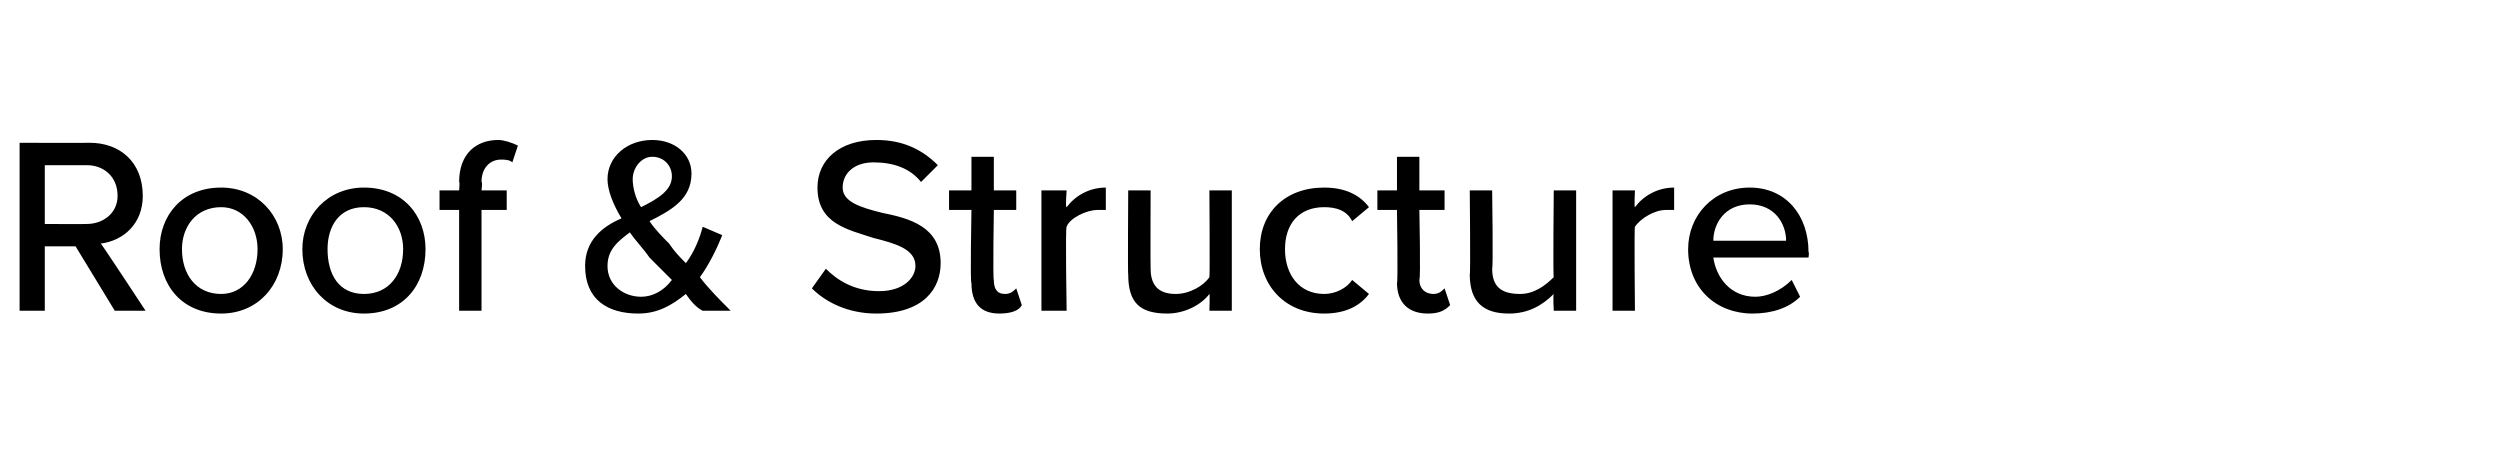 <?xml version="1.0" standalone="no"?>
<!DOCTYPE svg PUBLIC "-//W3C//DTD SVG 1.1//EN" "http://www.w3.org/Graphics/SVG/1.1/DTD/svg11.dtd">
<svg xmlns="http://www.w3.org/2000/svg" version="1.1" width="89.3px" height="16.9px" viewBox="0 -4 89.3 16.9" style="top:-4px">
  <desc>Roof &amp; Structure</desc>
  <defs/>
  <g id="Polygon274185">
    <path d="M 2.7 4.8 L 1.6 4.8 L 1.6 7.1 L 0.7 7.1 L 0.7 1.1 C 0.7 1.1 3.2 1.11 3.2 1.1 C 4.3 1.1 5.1 1.8 5.1 3 C 5.1 4 4.4 4.6 3.6 4.7 C 3.63 4.71 5.2 7.1 5.2 7.1 L 4.1 7.1 L 2.7 4.8 Z M 3.1 1.9 C 3.08 1.9 1.6 1.9 1.6 1.9 L 1.6 4 C 1.6 4 3.08 4.01 3.1 4 C 3.7 4 4.2 3.6 4.2 3 C 4.2 2.3 3.7 1.9 3.1 1.9 Z M 5.7 4.9 C 5.7 3.7 6.5 2.7 7.9 2.7 C 9.2 2.7 10.1 3.7 10.1 4.9 C 10.1 6.2 9.2 7.2 7.9 7.2 C 6.5 7.2 5.7 6.2 5.7 4.9 Z M 9.2 4.9 C 9.2 4.1 8.7 3.4 7.9 3.4 C 7 3.4 6.5 4.1 6.5 4.9 C 6.5 5.8 7 6.5 7.9 6.5 C 8.7 6.5 9.2 5.8 9.2 4.9 Z M 10.8 4.9 C 10.8 3.7 11.7 2.7 13 2.7 C 14.4 2.7 15.2 3.7 15.2 4.9 C 15.2 6.2 14.4 7.2 13 7.2 C 11.7 7.2 10.8 6.2 10.8 4.9 Z M 14.4 4.9 C 14.4 4.1 13.9 3.4 13 3.4 C 12.1 3.4 11.7 4.1 11.7 4.9 C 11.7 5.8 12.1 6.5 13 6.5 C 13.9 6.5 14.4 5.8 14.4 4.9 Z M 16.4 3.5 L 15.7 3.5 L 15.7 2.8 L 16.4 2.8 C 16.4 2.8 16.43 2.48 16.4 2.5 C 16.4 1.5 17 1 17.8 1 C 18 1 18.3 1.1 18.5 1.2 C 18.5 1.2 18.3 1.8 18.3 1.8 C 18.2 1.7 18 1.7 17.9 1.7 C 17.5 1.7 17.2 2 17.2 2.5 C 17.24 2.48 17.2 2.8 17.2 2.8 L 18.1 2.8 L 18.1 3.5 L 17.2 3.5 L 17.2 7.1 L 16.4 7.1 L 16.4 3.5 Z M 26.1 7.1 C 26.1 7.1 25.1 7.1 25.1 7.1 C 24.9 7 24.7 6.8 24.5 6.5 C 24 6.9 23.5 7.2 22.8 7.2 C 21.7 7.2 20.9 6.7 20.9 5.5 C 20.9 4.6 21.5 4.1 22.2 3.8 C 21.9 3.3 21.7 2.8 21.7 2.4 C 21.7 1.6 22.4 1 23.3 1 C 24.1 1 24.7 1.5 24.7 2.2 C 24.7 3.1 24 3.5 23.2 3.9 C 23.4 4.2 23.7 4.5 23.9 4.7 C 24.1 5 24.3 5.2 24.5 5.4 C 24.8 5 25 4.5 25.1 4.1 C 25.1 4.1 25.8 4.4 25.8 4.4 C 25.6 4.9 25.3 5.5 25 5.9 C 25.3 6.3 25.7 6.7 26.1 7.1 Z M 22.9 3.4 C 23.5 3.1 24 2.8 24 2.3 C 24 1.9 23.7 1.6 23.3 1.6 C 22.9 1.6 22.6 2 22.6 2.4 C 22.6 2.7 22.7 3.1 22.9 3.4 Z M 24 6 C 23.7 5.7 23.4 5.4 23.2 5.2 C 23 4.9 22.7 4.6 22.5 4.3 C 22.1 4.6 21.7 4.9 21.7 5.5 C 21.7 6.2 22.3 6.6 22.9 6.6 C 23.3 6.6 23.7 6.4 24 6 Z M 29.5 5.6 C 29.9 6 30.5 6.4 31.4 6.4 C 32.3 6.4 32.7 5.9 32.7 5.5 C 32.7 4.9 32 4.7 31.2 4.5 C 30.3 4.2 29.2 4 29.2 2.7 C 29.2 1.7 30 1 31.3 1 C 32.2 1 32.9 1.3 33.5 1.9 C 33.5 1.9 32.9 2.5 32.9 2.5 C 32.5 2 31.9 1.8 31.2 1.8 C 30.5 1.8 30.1 2.2 30.1 2.7 C 30.1 3.2 30.7 3.4 31.5 3.6 C 32.5 3.8 33.6 4.1 33.6 5.4 C 33.6 6.3 33 7.2 31.3 7.2 C 30.3 7.2 29.5 6.8 29 6.3 C 29 6.3 29.5 5.6 29.5 5.6 Z M 34.7 6.1 C 34.65 6.15 34.7 3.5 34.7 3.5 L 33.9 3.5 L 33.9 2.8 L 34.7 2.8 L 34.7 1.6 L 35.5 1.6 L 35.5 2.8 L 36.3 2.8 L 36.3 3.5 L 35.5 3.5 C 35.5 3.5 35.46 5.97 35.5 6 C 35.5 6.3 35.6 6.5 35.9 6.5 C 36.1 6.5 36.2 6.4 36.3 6.3 C 36.3 6.3 36.5 6.9 36.5 6.9 C 36.4 7.1 36.1 7.2 35.7 7.2 C 35 7.2 34.7 6.8 34.7 6.1 Z M 37.2 2.8 L 38.1 2.8 C 38.1 2.8 38.05 3.43 38.1 3.4 C 38.4 3 38.9 2.7 39.5 2.7 C 39.5 2.7 39.5 3.5 39.5 3.5 C 39.4 3.5 39.3 3.5 39.2 3.5 C 38.8 3.5 38.2 3.8 38.1 4.1 C 38.05 4.09 38.1 7.1 38.1 7.1 L 37.2 7.1 L 37.2 2.8 Z M 43.2 6.5 C 42.9 6.9 42.3 7.2 41.7 7.2 C 40.7 7.2 40.3 6.8 40.3 5.8 C 40.28 5.83 40.3 2.8 40.3 2.8 L 41.1 2.8 C 41.1 2.8 41.09 5.56 41.1 5.6 C 41.1 6.3 41.5 6.5 42 6.5 C 42.5 6.5 43 6.2 43.2 5.9 C 43.22 5.89 43.2 2.8 43.2 2.8 L 44 2.8 L 44 7.1 L 43.2 7.1 C 43.2 7.1 43.22 6.52 43.2 6.5 Z M 47.3 2.7 C 48.1 2.7 48.6 3 48.9 3.4 C 48.9 3.4 48.3 3.9 48.3 3.9 C 48.1 3.5 47.7 3.4 47.3 3.4 C 46.4 3.4 45.9 4 45.9 4.9 C 45.9 5.8 46.4 6.5 47.3 6.5 C 47.7 6.5 48.1 6.3 48.3 6 C 48.3 6 48.9 6.5 48.9 6.5 C 48.6 6.9 48.1 7.2 47.3 7.2 C 45.9 7.2 45 6.2 45 4.9 C 45 3.6 45.9 2.7 47.3 2.7 Z M 49.9 6.1 C 49.94 6.15 49.9 3.5 49.9 3.5 L 49.2 3.5 L 49.2 2.8 L 49.9 2.8 L 49.9 1.6 L 50.7 1.6 L 50.7 2.8 L 51.6 2.8 L 51.6 3.5 L 50.7 3.5 C 50.7 3.5 50.75 5.97 50.7 6 C 50.7 6.3 50.9 6.5 51.2 6.5 C 51.4 6.5 51.5 6.4 51.6 6.3 C 51.6 6.3 51.8 6.9 51.8 6.9 C 51.6 7.1 51.4 7.2 51 7.2 C 50.3 7.2 49.9 6.8 49.9 6.1 Z M 55.5 6.5 C 55.1 6.9 54.6 7.2 53.9 7.2 C 53 7.2 52.5 6.8 52.5 5.8 C 52.53 5.83 52.5 2.8 52.5 2.8 L 53.3 2.8 C 53.3 2.8 53.34 5.56 53.3 5.6 C 53.3 6.3 53.7 6.5 54.3 6.5 C 54.8 6.5 55.2 6.2 55.5 5.9 C 55.47 5.89 55.5 2.8 55.5 2.8 L 56.3 2.8 L 56.3 7.1 L 55.5 7.1 C 55.5 7.1 55.47 6.52 55.5 6.5 Z M 57.6 2.8 L 58.4 2.8 C 58.4 2.8 58.37 3.43 58.4 3.4 C 58.7 3 59.2 2.7 59.8 2.7 C 59.8 2.7 59.8 3.5 59.8 3.5 C 59.7 3.5 59.6 3.5 59.5 3.5 C 59.1 3.5 58.6 3.8 58.4 4.1 C 58.37 4.09 58.4 7.1 58.4 7.1 L 57.6 7.1 L 57.6 2.8 Z M 62.5 2.7 C 63.8 2.7 64.6 3.7 64.6 5 C 64.63 5 64.6 5.2 64.6 5.2 C 64.6 5.2 61.19 5.2 61.2 5.2 C 61.3 5.9 61.8 6.6 62.7 6.6 C 63.1 6.6 63.6 6.4 64 6 C 64 6 64.3 6.6 64.3 6.6 C 63.9 7 63.3 7.2 62.6 7.2 C 61.3 7.2 60.3 6.3 60.3 4.9 C 60.3 3.7 61.2 2.7 62.5 2.7 Z M 61.2 4.6 C 61.2 4.6 63.8 4.6 63.8 4.6 C 63.8 4 63.4 3.3 62.5 3.3 C 61.6 3.3 61.2 4 61.2 4.6 Z " stroke="none" fill="#000"/>
  </g>
</svg>
